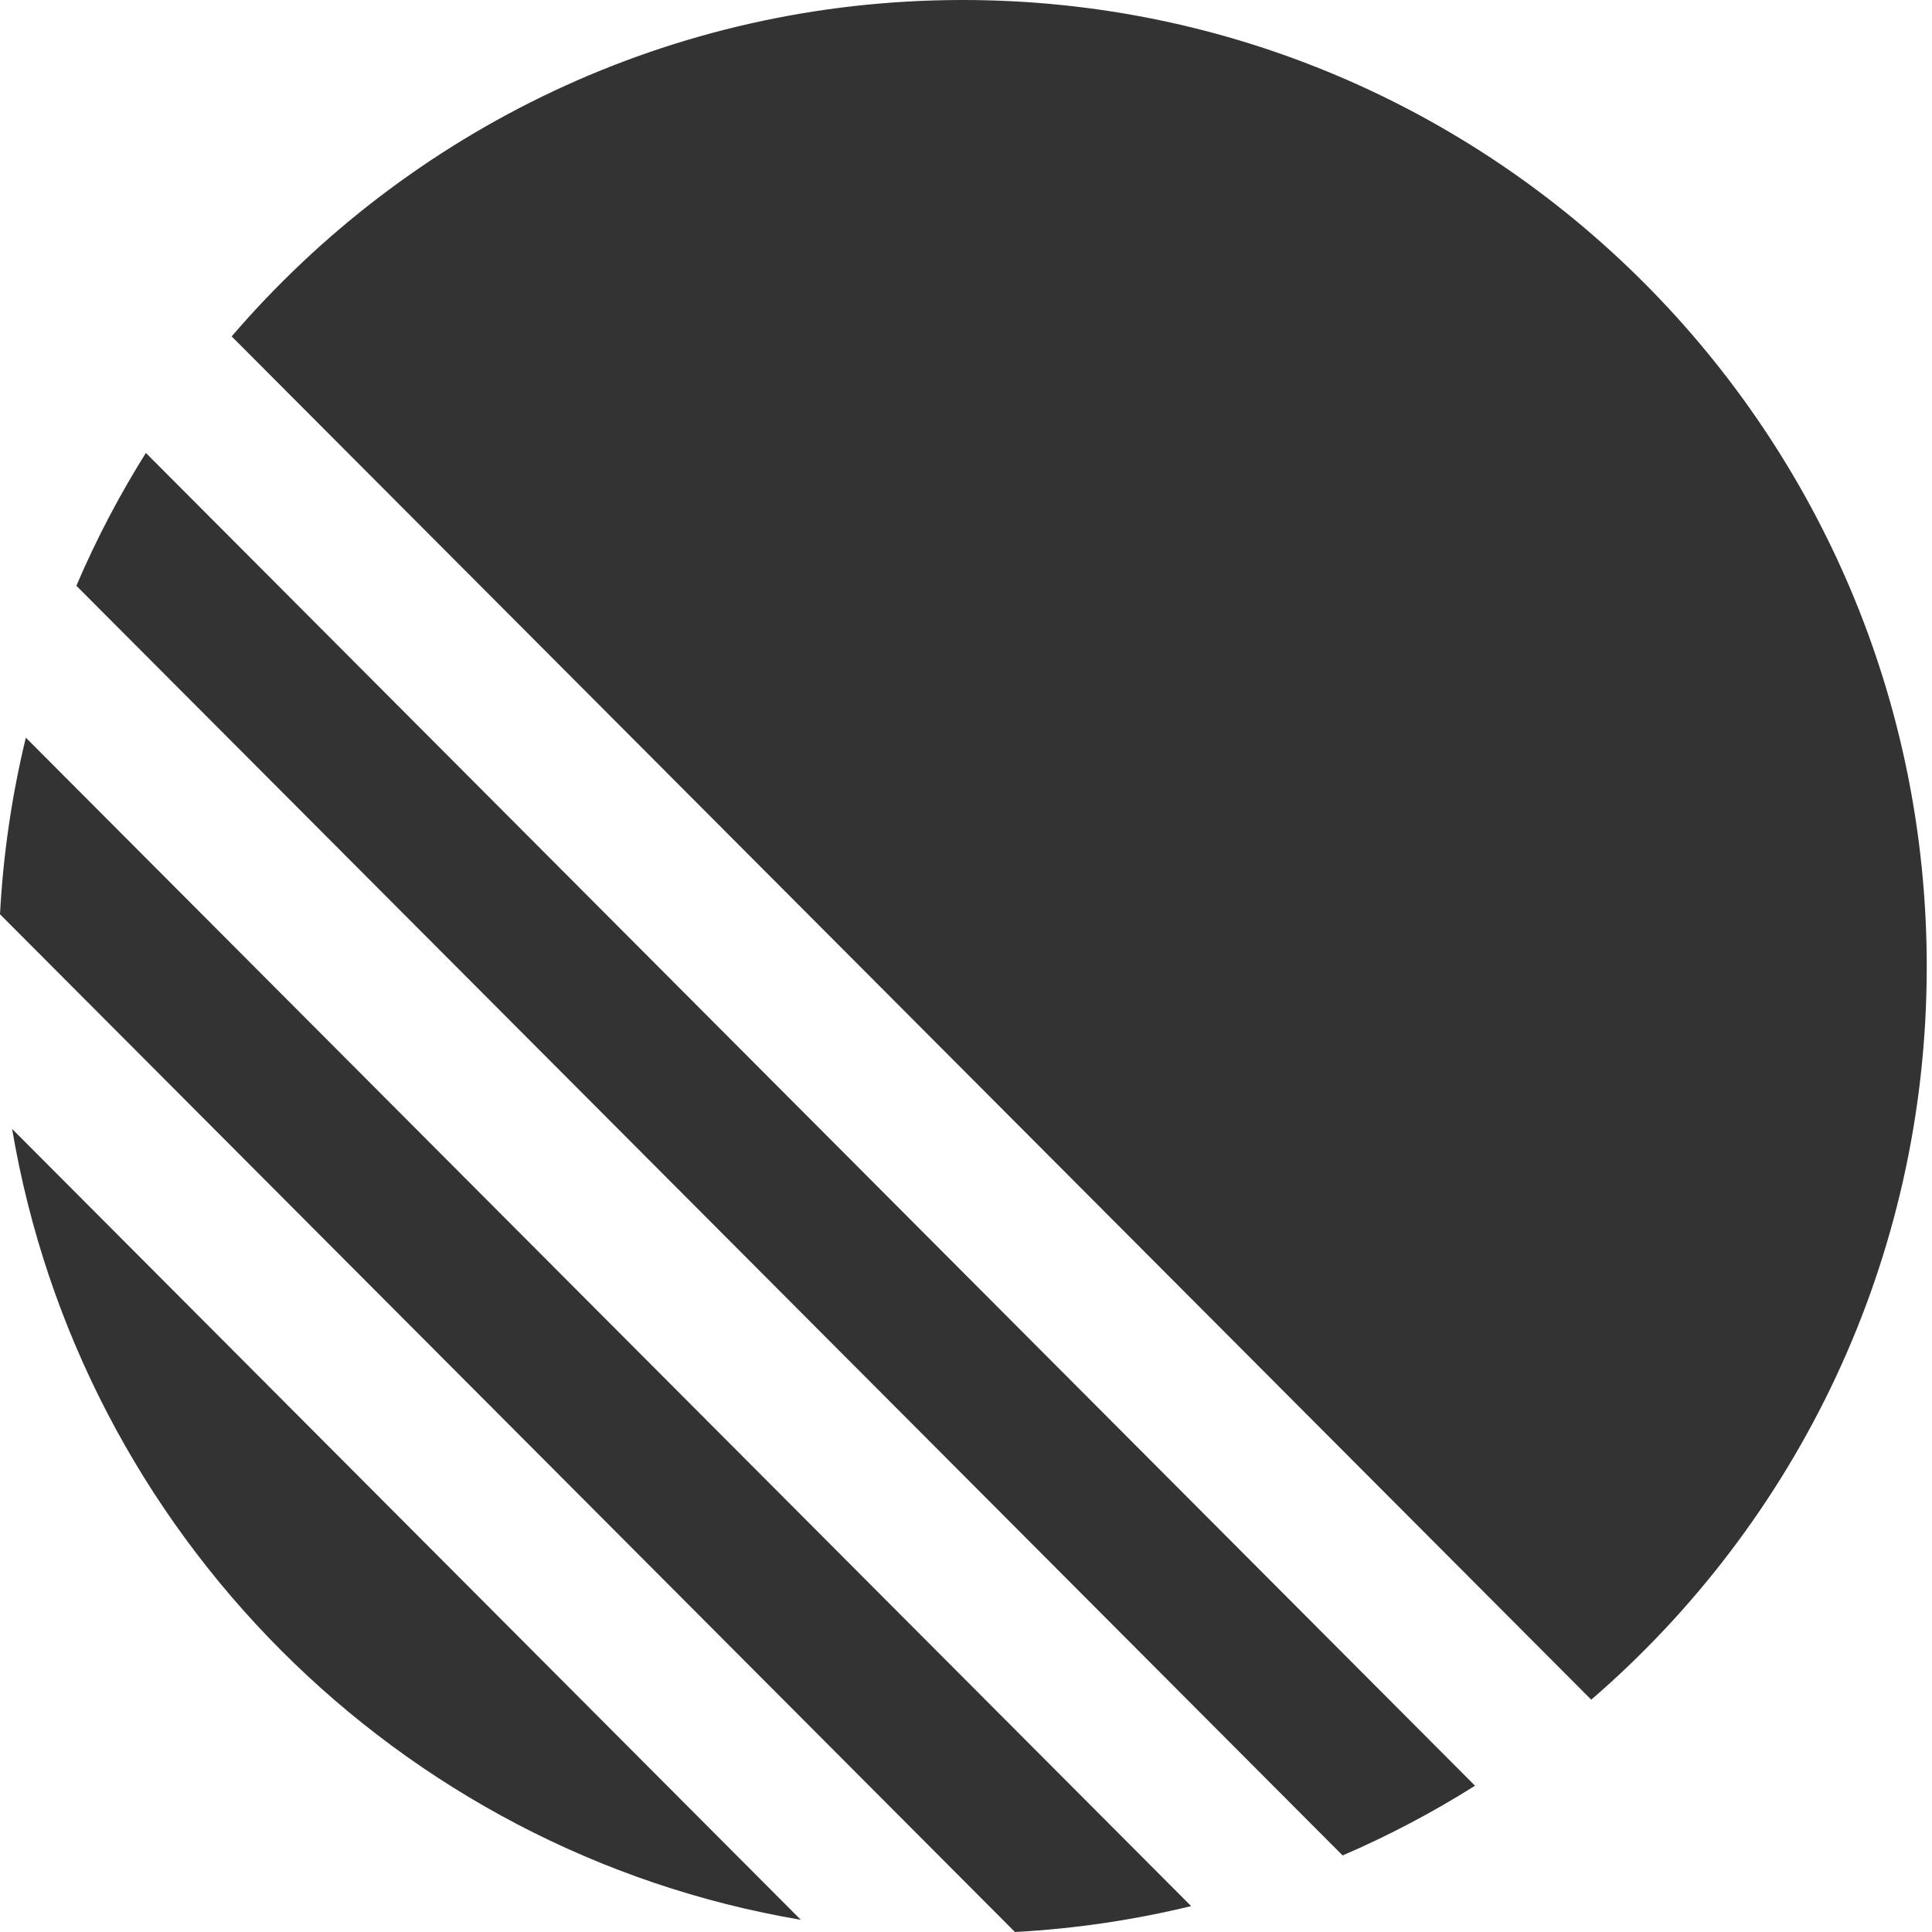 <svg width="32" height="32" viewBox="0 0 32 32" fill="none" xmlns="http://www.w3.org/2000/svg">
<path d="M0.201 18.699L13.264 31.798C6.593 30.668 1.329 25.389 0.201 18.699Z" fill="#333333"/>
<path d="M0 15.143L16.811 32C17.811 31.946 18.786 31.8 19.729 31.571L0.428 12.218C0.199 13.163 0.053 14.141 0 15.143Z" fill="#333333"/>
<path d="M1.265 9.702L22.238 30.732C23.001 30.403 23.735 30.016 24.431 29.577L2.416 7.502C1.978 8.201 1.592 8.936 1.265 9.702Z" fill="#333333"/>
<path d="M3.837 5.572C6.765 2.16 11.104 0 15.945 0C24.764 0 31.913 7.169 31.913 16.011C31.913 20.866 29.759 25.216 26.356 28.152L3.837 5.572Z" fill="#333333"/>
</svg>
